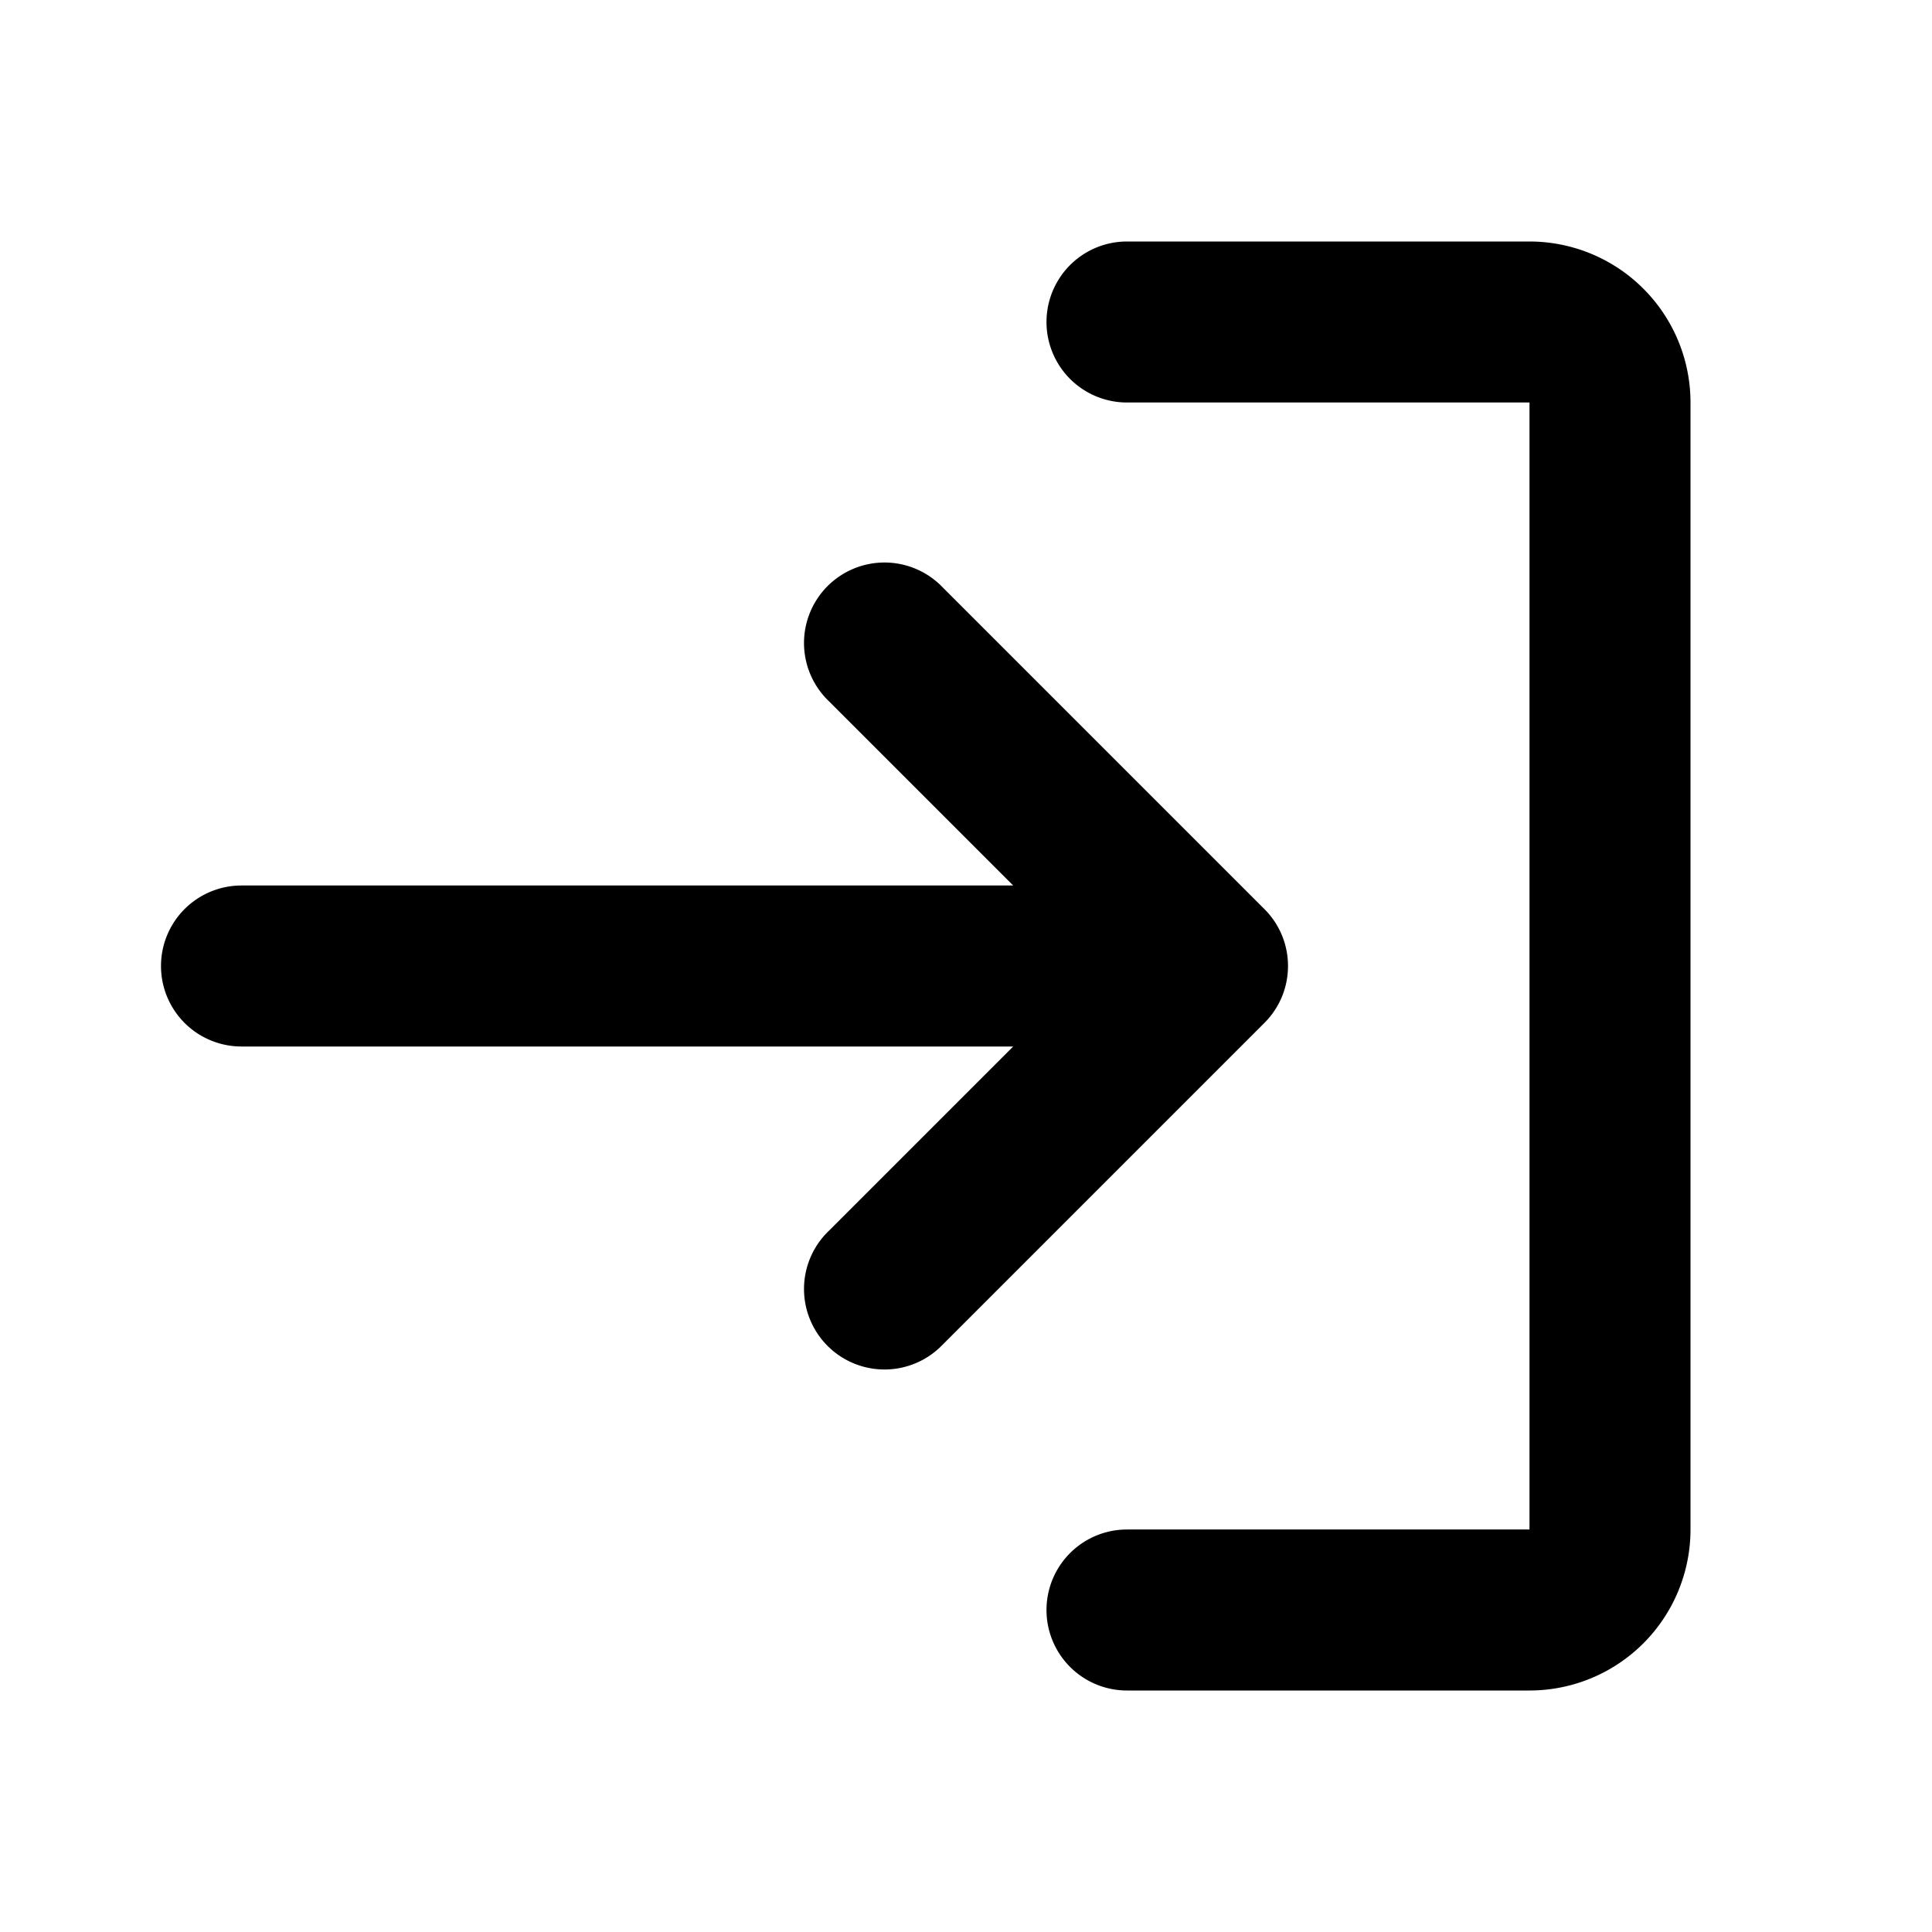 <svg xmlns="http://www.w3.org/2000/svg" xmlns:xlink="http://www.w3.org/1999/xlink" aria-hidden="true" role="img" class="iconify iconify--mi" width="1em" height="1em" preserveAspectRatio="xMidYMid meet" viewBox="0 0 24 24" data-icon="mi:log-in"><g fill="currentColor"><path d="M14 19a1 1 0 1 0 0 2h5a2 2 0 0 0 2-2V5a2 2 0 0 0-2-2h-5a1 1 0 1 0 0 2h5v14h-5z"></path><path d="M15.714 12.7a.996.996 0 0 0 .286-.697v-.006a.997.997 0 0 0-.293-.704l-4-4a1 1 0 1 0-1.414 1.414L12.586 11H3a1 1 0 1 0 0 2h9.586l-2.293 2.293a1 1 0 1 0 1.414 1.414l4-4l.007-.007z"></path></g></svg>